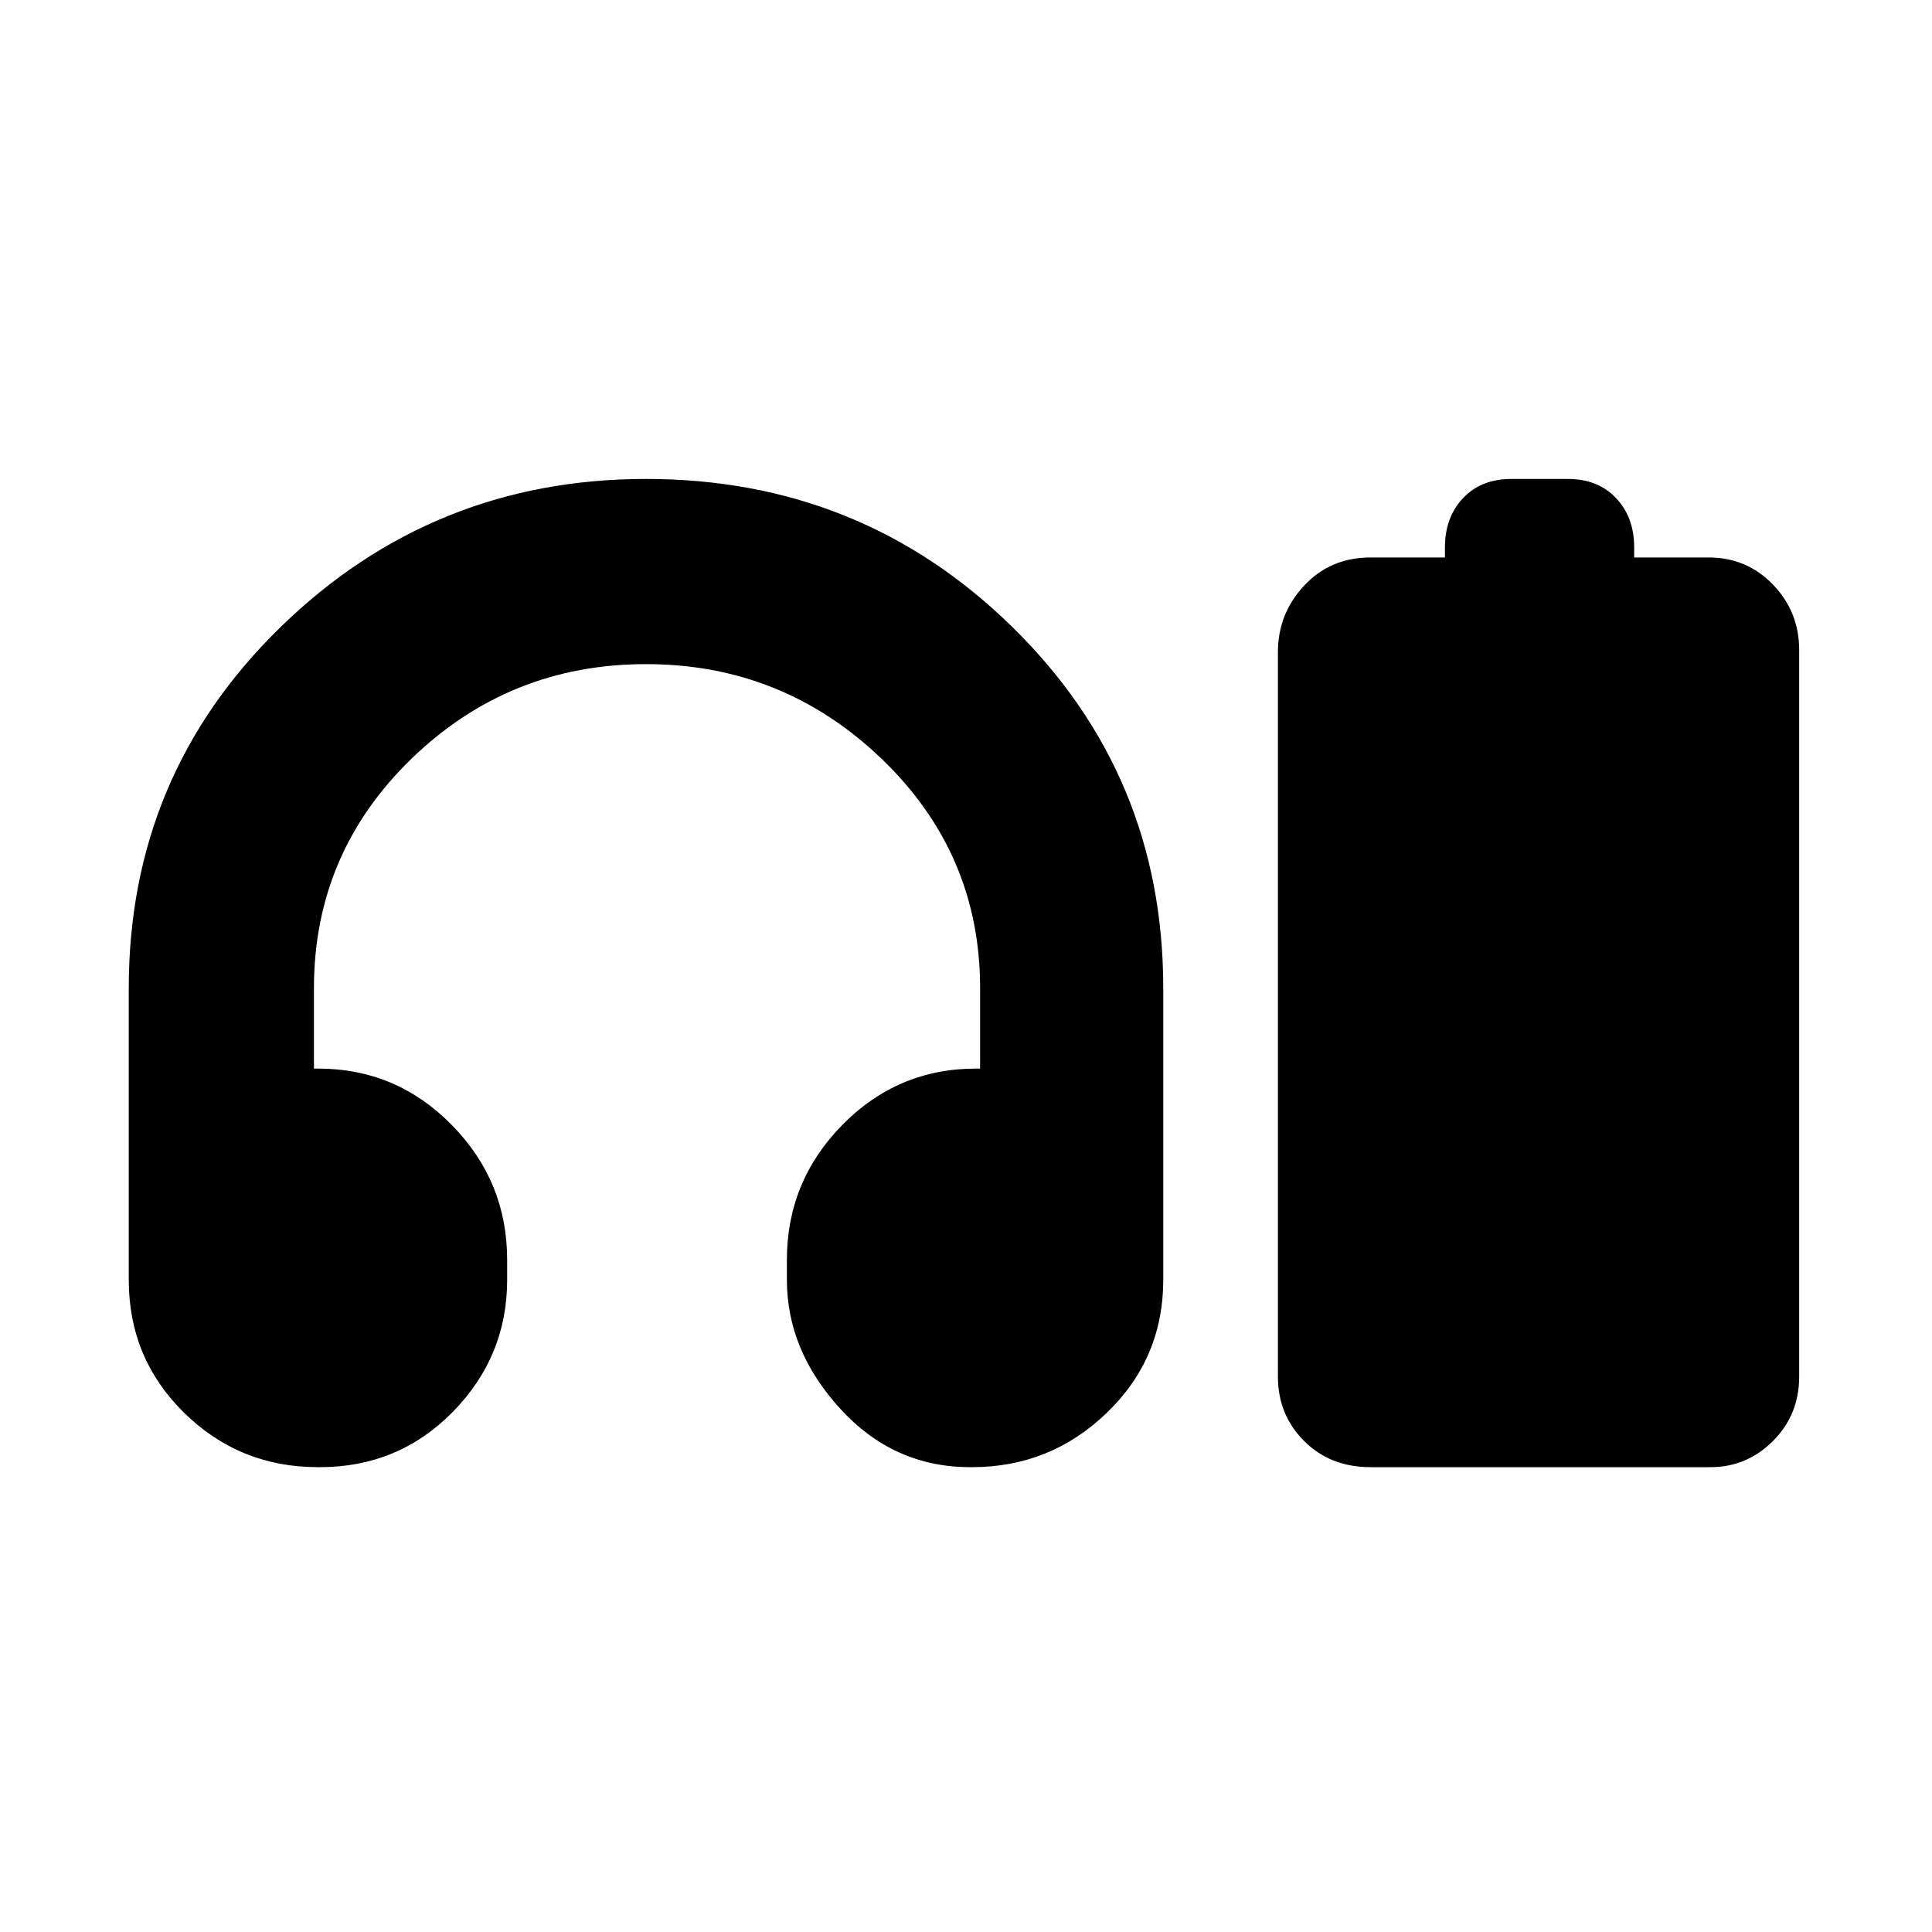 <svg xmlns="http://www.w3.org/2000/svg" height="20" width="20"><path d="M3.292 15.188Q2.479 15.188 1.906 14.625Q1.333 14.062 1.333 13.25V10.229Q1.333 8.021 2.906 6.49Q4.479 4.958 6.688 4.958Q8.917 4.958 10.479 6.49Q12.042 8.021 12.042 10.229V13.25Q12.042 14.062 11.458 14.625Q10.875 15.188 10.062 15.188H10.042Q9.25 15.188 8.698 14.583Q8.146 13.979 8.146 13.25V13.042Q8.146 12.229 8.719 11.646Q9.292 11.062 10.104 11.062H10.146V10.229Q10.146 8.833 9.125 7.854Q8.104 6.875 6.688 6.875Q5.271 6.875 4.26 7.854Q3.25 8.833 3.25 10.229V11.062H3.292Q4.104 11.062 4.677 11.646Q5.25 12.229 5.25 13.042V13.25Q5.25 14.042 4.688 14.615Q4.125 15.188 3.312 15.188ZM14.188 15.188Q13.771 15.188 13.5 14.917Q13.229 14.646 13.229 14.25V6.75Q13.229 6.354 13.5 6.063Q13.771 5.771 14.188 5.771H14.958V5.667Q14.958 5.354 15.146 5.156Q15.333 4.958 15.646 4.958H16.229Q16.542 4.958 16.729 5.156Q16.917 5.354 16.917 5.667V5.771H17.688Q18.083 5.771 18.354 6.052Q18.625 6.333 18.625 6.729V14.25Q18.625 14.646 18.354 14.917Q18.083 15.188 17.708 15.188Z"/></svg>